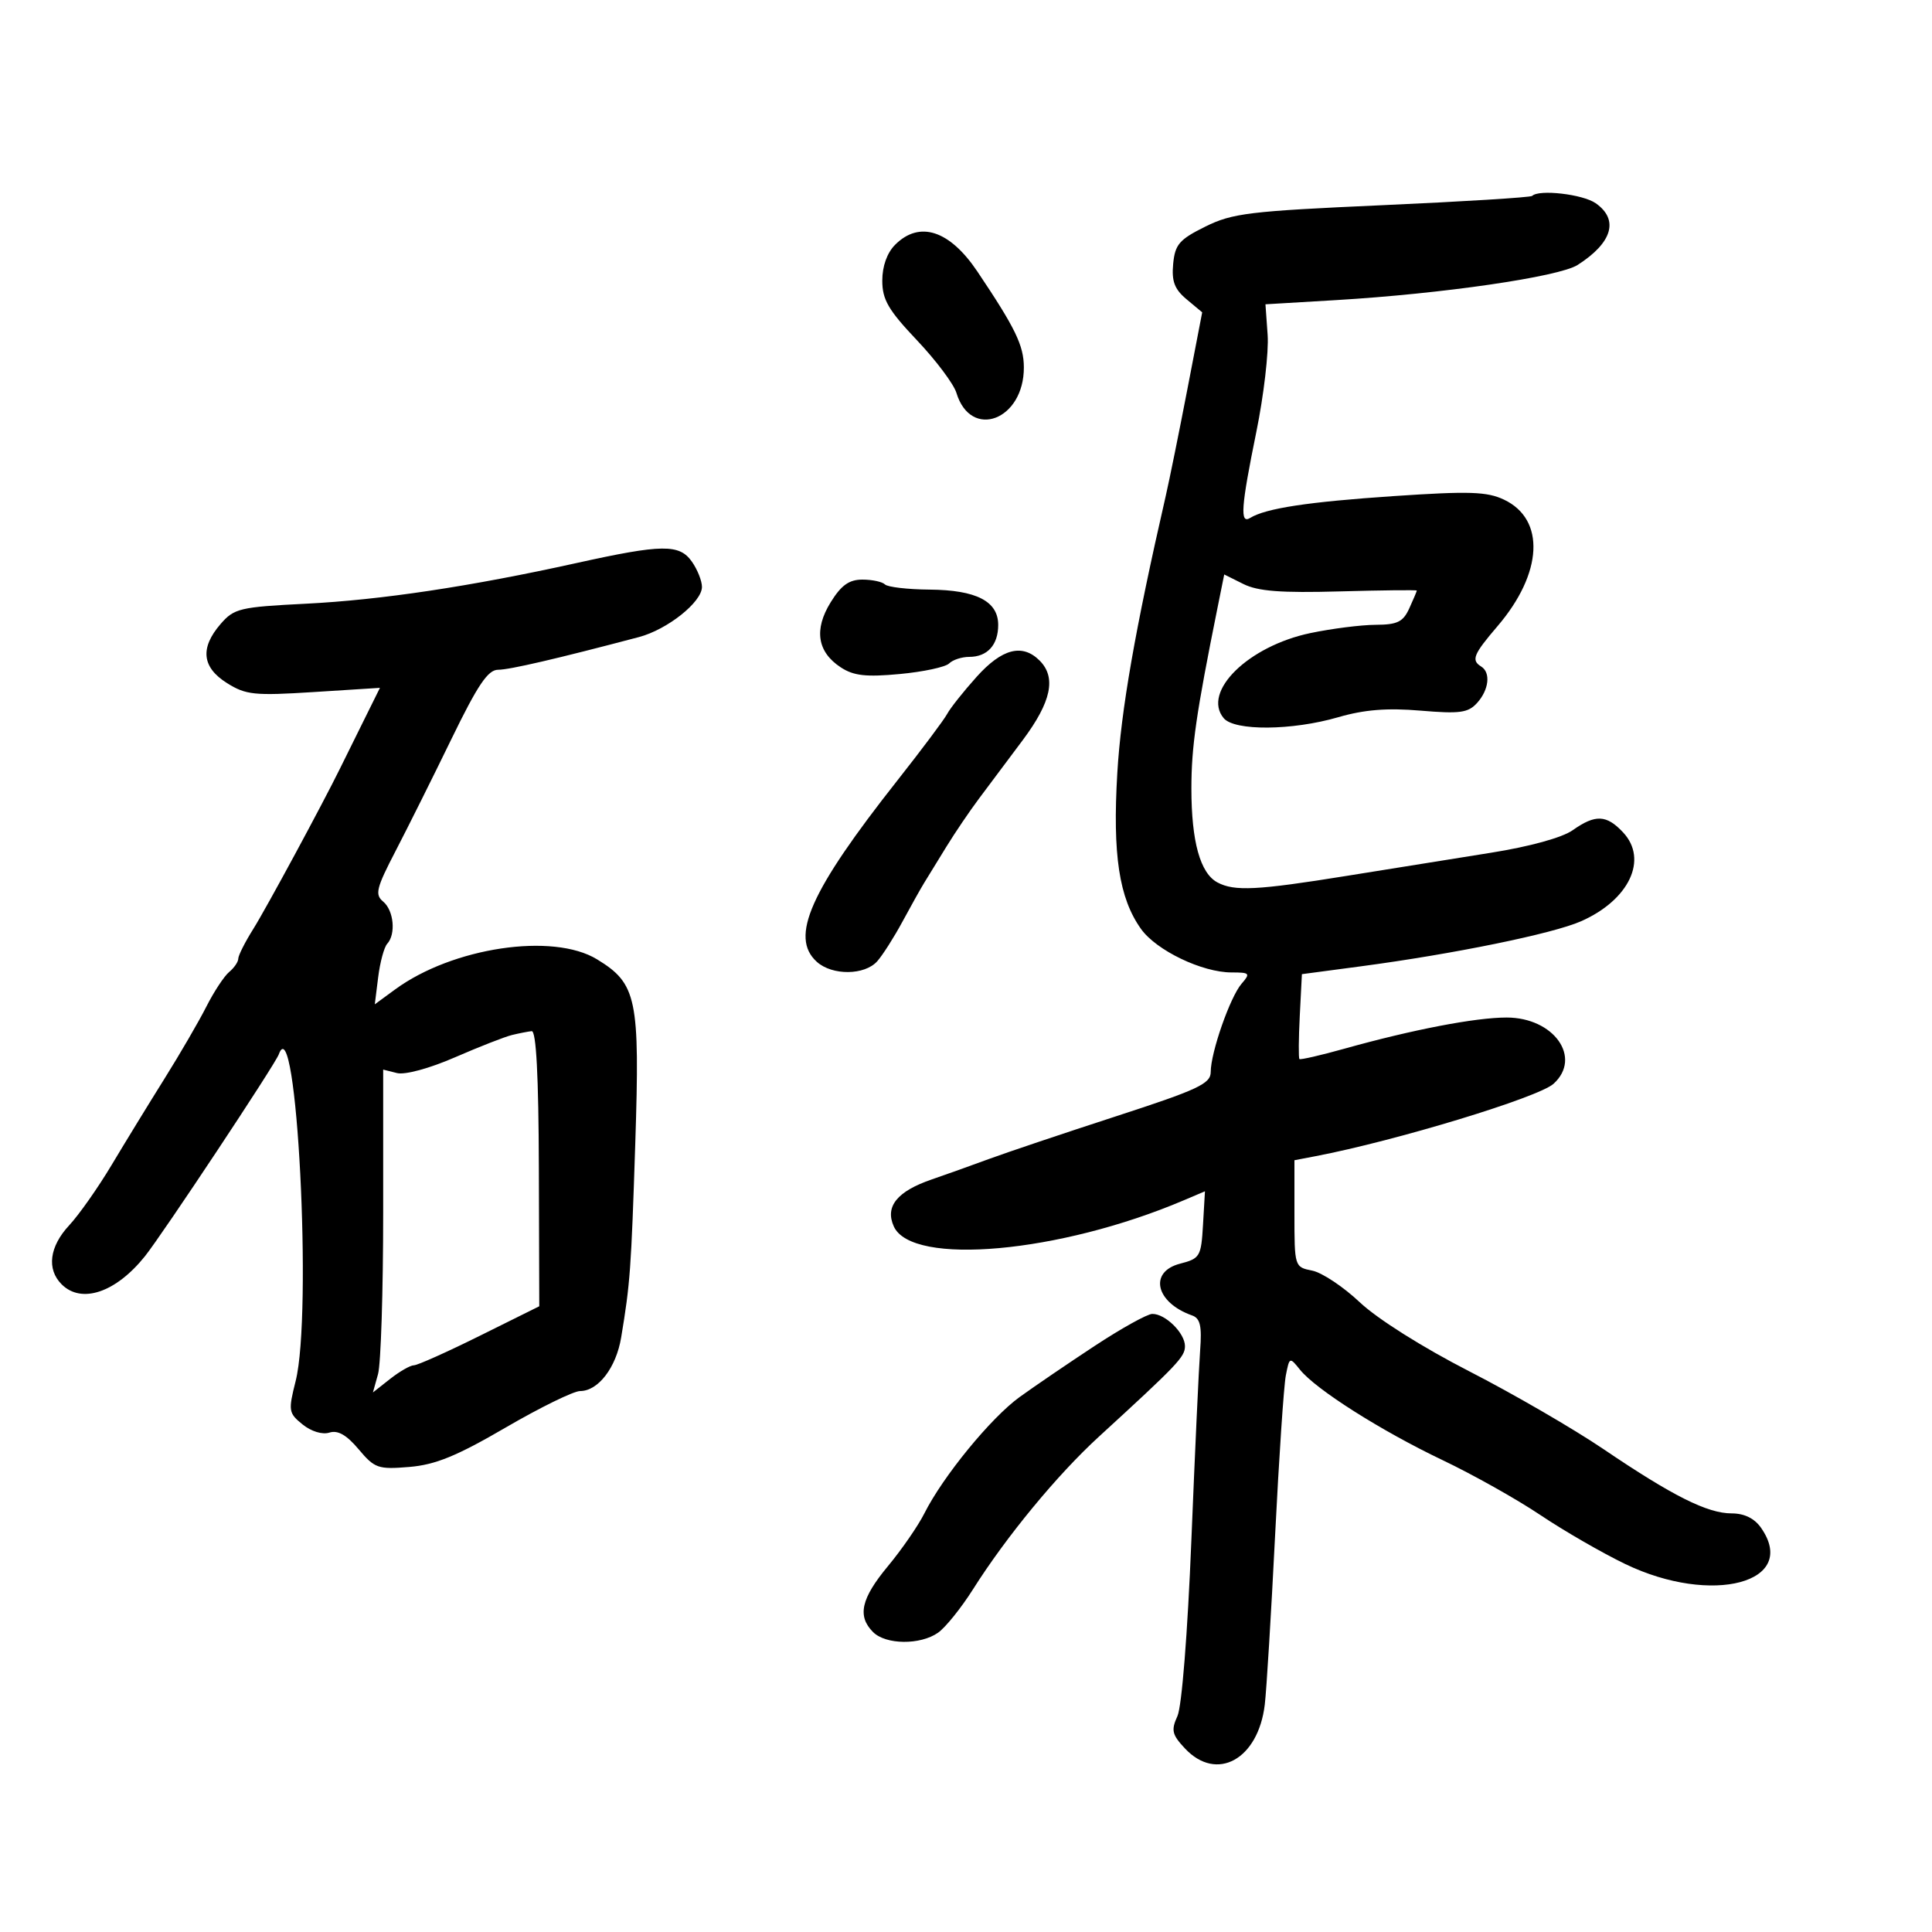 <svg xmlns="http://www.w3.org/2000/svg" width="300" height="300" viewBox="0 0 300 300" version="1.1">
	<path d="M 237.912 30.421 C 237.681 30.653, 227.211 31.302, 214.646 31.863 C 193.970 32.787, 191.360 33.103, 187.151 35.192 C 183.115 37.195, 182.456 37.960, 182.169 40.980 C 181.913 43.682, 182.380 44.911, 184.258 46.480 L 186.676 48.500 184.363 60.500 C 183.091 67.100, 181.586 74.525, 181.018 77 C 176.260 97.749, 174.070 110.277, 173.494 120.047 C 172.746 132.724, 173.770 139.464, 177.172 144.241 C 179.552 147.583, 186.662 151, 191.238 151 C 194.075 151, 194.194 151.134, 192.793 152.750 C 191.016 154.800, 188 163.426, 188 166.457 C 188 168.280, 186.049 169.193, 173.250 173.352 C 165.137 175.989, 156.250 178.976, 153.500 179.990 C 150.750 181.004, 146.795 182.418, 144.710 183.132 C 139.298 184.986, 137.384 187.353, 138.795 190.450 C 141.614 196.637, 164.574 194.564, 183.803 186.387 L 187.105 184.982 186.803 190.182 C 186.515 195.118, 186.335 195.424, 183.250 196.220 C 178.335 197.486, 179.441 202.267, 185.111 204.263 C 186.367 204.705, 186.642 205.899, 186.358 209.665 C 186.158 212.324, 185.544 225.619, 184.994 239.210 C 184.410 253.630, 183.510 264.981, 182.832 266.470 C 181.826 268.677, 181.985 269.355, 184.009 271.510 C 188.940 276.758, 195.383 273.205, 196.395 264.680 C 196.668 262.381, 197.386 250.600, 197.992 238.500 C 198.597 226.400, 199.349 215.186, 199.663 213.579 C 200.226 210.700, 200.257 210.687, 201.867 212.692 C 204.329 215.758, 214.461 222.181, 224.026 226.740 C 228.715 228.975, 235.540 232.808, 239.192 235.257 C 242.845 237.707, 248.767 241.126, 252.354 242.855 C 265.847 249.363, 279.410 245.741, 273.443 237.223 C 272.426 235.770, 270.853 235, 268.903 235 C 265.127 235, 259.741 232.301, 249 225.027 C 244.325 221.861, 234.939 216.419, 228.142 212.934 C 220.903 209.222, 213.866 204.786, 211.156 202.226 C 208.611 199.823, 205.285 197.607, 203.765 197.303 C 201.012 196.752, 201 196.715, 201 188.454 L 201 180.159 204.250 179.537 C 216.741 177.148, 238.885 170.414, 241.230 168.292 C 245.711 164.237, 241.290 157.999, 233.936 158.001 C 229.110 158.002, 219.353 159.877, 208.775 162.836 C 205.077 163.871, 201.927 164.595, 201.775 164.446 C 201.624 164.297, 201.648 161.270, 201.829 157.721 L 202.159 151.267 211.329 150.048 C 225.739 148.133, 241.129 144.983, 245.500 143.055 C 252.982 139.754, 255.964 133.450, 252.030 129.250 C 249.454 126.500, 247.733 126.426, 244.210 128.913 C 242.573 130.068, 237.538 131.456, 231.500 132.416 C 226 133.291, 215.931 134.905, 209.125 136.003 C 195.195 138.251, 191.671 138.429, 189.039 137.021 C 186.365 135.590, 185 130.669, 185 122.458 C 185 115.932, 185.733 110.860, 189.060 94.351 L 190.098 89.202 193.069 90.684 C 195.330 91.812, 198.906 92.087, 208.022 91.833 C 214.611 91.650, 220.002 91.591, 220.001 91.703 C 220.001 91.815, 219.478 93.052, 218.839 94.453 C 217.874 96.572, 216.991 97.004, 213.589 97.021 C 211.340 97.032, 206.784 97.611, 203.464 98.307 C 193.833 100.327, 186.611 107.416, 190.011 111.513 C 191.682 113.526, 200.629 113.454, 207.798 111.370 C 211.852 110.192, 215.388 109.908, 220.569 110.346 C 226.691 110.864, 227.971 110.689, 229.367 109.147 C 231.204 107.118, 231.505 104.430, 230 103.500 C 228.412 102.519, 228.774 101.624, 232.535 97.230 C 239.571 89.010, 239.999 80.651, 233.541 77.586 C 230.900 76.333, 228.145 76.244, 216.446 77.032 C 203.103 77.931, 196.543 78.929, 194.118 80.427 C 192.508 81.422, 192.704 78.732, 195.089 67.034 C 196.239 61.399, 197.026 54.643, 196.839 52.020 L 196.500 47.251 207.500 46.598 C 223.964 45.620, 242.088 42.982, 244.967 41.145 C 250.372 37.694, 251.422 34.110, 247.777 31.557 C 245.776 30.155, 238.963 29.370, 237.912 30.421 M 139 38 C 137.746 39.254, 137 41.333, 137 43.574 C 137 46.526, 137.936 48.137, 142.375 52.824 C 145.332 55.946, 148.092 59.625, 148.510 61 C 150.749 68.372, 159.022 65.234, 158.984 57.027 C 158.968 53.631, 157.660 50.938, 151.765 42.159 C 147.459 35.748, 142.777 34.223, 139 38 M 89.500 87.433 C 73.055 91.069, 59.150 93.158, 47.500 93.744 C 37.227 94.260, 36.351 94.468, 34.251 96.898 C 31.031 100.624, 31.357 103.626, 35.250 106.070 C 38.183 107.911, 39.500 108.047, 48.749 107.459 L 58.997 106.808 56.348 112.154 C 54.890 115.094, 53.306 118.297, 52.827 119.272 C 50.041 124.938, 41.331 141.058, 39.340 144.230 C 38.053 146.282, 37 148.364, 37 148.858 C 37 149.351, 36.364 150.283, 35.586 150.928 C 34.809 151.574, 33.216 153.991, 32.047 156.301 C 30.878 158.610, 27.949 163.650, 25.539 167.500 C 23.129 171.350, 19.435 177.381, 17.329 180.903 C 15.223 184.425, 12.263 188.635, 10.750 190.259 C 7.669 193.567, 7.218 197.075, 9.571 199.429 C 12.650 202.507, 17.981 200.713, 22.500 195.077 C 25.210 191.697, 42.739 165.261, 43.288 163.726 C 46.058 155.981, 48.537 204.011, 45.906 214.458 C 44.746 219.066, 44.803 219.422, 46.980 221.185 C 48.323 222.273, 50.055 222.800, 51.146 222.454 C 52.455 222.038, 53.811 222.811, 55.687 225.040 C 58.181 228.004, 58.711 228.189, 63.556 227.787 C 67.601 227.451, 70.911 226.099, 78.501 221.678 C 83.863 218.555, 89.076 216, 90.086 216 C 92.884 216, 95.673 212.361, 96.451 207.695 C 97.855 199.271, 98.009 197.149, 98.647 177.486 C 99.374 155.043, 98.893 152.734, 92.701 148.960 C 85.849 144.781, 70.267 147.109, 61.348 153.643 L 58.197 155.952 58.725 151.726 C 59.015 149.402, 59.646 147.073, 60.126 146.550 C 61.502 145.054, 61.148 141.367, 59.497 139.998 C 58.183 138.907, 58.427 137.918, 61.436 132.125 C 63.329 128.481, 67.228 120.662, 70.101 114.750 C 74.180 106.357, 75.768 104, 77.344 104 C 79.108 104, 86.439 102.298, 99.205 98.926 C 103.636 97.755, 109 93.488, 109 91.134 C 109 90.205, 108.299 88.445, 107.443 87.223 C 105.503 84.452, 102.839 84.483, 89.500 87.433 M 128.981 93.531 C 126.363 97.766, 126.904 101.236, 130.555 103.628 C 132.553 104.937, 134.464 105.152, 139.719 104.662 C 143.370 104.321, 146.818 103.582, 147.379 103.021 C 147.941 102.459, 149.345 102, 150.500 102 C 153.319 102, 155 100.147, 155 97.041 C 155 93.362, 151.603 91.615, 144.334 91.553 C 140.943 91.524, 137.830 91.162, 137.417 90.750 C 137.004 90.338, 135.428 90, 133.915 90 C 131.844 90, 130.623 90.874, 128.981 93.531 M 151.643 105.105 C 149.616 107.362, 147.561 109.952, 147.075 110.860 C 146.590 111.767, 143.111 116.414, 139.346 121.187 C 125.777 138.387, 122.605 145.522, 126.829 149.345 C 129.223 151.512, 134.285 151.461, 136.229 149.250 C 137.075 148.287, 138.832 145.526, 140.133 143.114 C 141.435 140.702, 142.950 137.996, 143.500 137.100 C 144.050 136.205, 145.602 133.678, 146.949 131.486 C 148.295 129.294, 150.578 125.925, 152.022 124 C 153.466 122.075, 156.527 117.983, 158.824 114.908 C 163.252 108.978, 164.051 105.194, 161.429 102.571 C 158.749 99.892, 155.588 100.710, 151.643 105.105 M 79.500 160.715 C 78.400 160.981, 74.415 162.541, 70.645 164.181 C 66.686 165.904, 62.884 166.937, 61.645 166.625 L 59.500 166.086 59.500 188.293 C 59.500 200.507, 59.142 211.787, 58.704 213.359 L 57.907 216.218 60.588 214.109 C 62.063 212.949, 63.721 212, 64.274 212 C 64.826 212, 69.431 209.938, 74.508 207.419 L 83.738 202.837 83.674 181.419 C 83.631 167.026, 83.264 160.038, 82.555 160.116 C 81.975 160.180, 80.600 160.449, 79.500 160.715 M 170 208.980 C 165.875 211.694, 160.624 215.270, 158.331 216.927 C 153.875 220.149, 146.418 229.256, 143.534 235 C 142.567 236.925, 140.026 240.606, 137.888 243.179 C 133.704 248.215, 133.087 250.944, 135.571 253.429 C 137.550 255.407, 142.898 255.460, 145.654 253.530 C 146.809 252.721, 149.256 249.683, 151.091 246.780 C 156.279 238.575, 164.156 229.022, 170.613 223.107 C 182.921 211.831, 184 210.695, 184 209.026 C 184 206.999, 180.945 203.990, 178.921 204.024 C 178.140 204.036, 174.125 206.267, 170 208.980" stroke="none" fill="black" fill-rule="evenodd"/>
</svg>